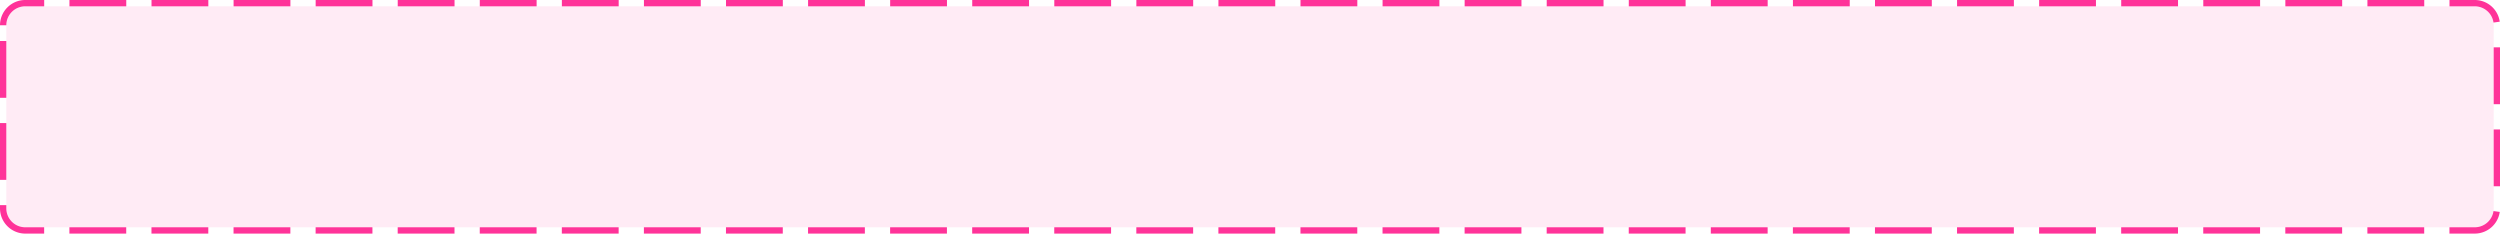 ﻿<?xml version="1.0" encoding="utf-8"?>
<svg version="1.1" xmlns:xlink="http://www.w3.org/1999/xlink" width="396px" height="37px" xmlns="http://www.w3.org/2000/svg">
  <g transform="matrix(1 0 0 1 -654 -1370 )">
    <path d="M 655 1374  A 3 3 0 0 1 658 1371 L 1046 1371  A 3 3 0 0 1 1049 1374 L 1049 1403  A 3 3 0 0 1 1046 1406 L 658 1406  A 3 3 0 0 1 655 1403 L 655 1374  Z " fill-rule="nonzero" fill="#ff3399" stroke="none" fill-opacity="0.098" />
    <path d="M 654.5 1374  A 3.5 3.5 0 0 1 658 1370.5 L 1046 1370.5  A 3.5 3.5 0 0 1 1049.5 1374 L 1049.5 1403  A 3.5 3.5 0 0 1 1046 1406.5 L 658 1406.5  A 3.5 3.5 0 0 1 654.5 1403 L 654.5 1374  Z " stroke-width="1" stroke-dasharray="9,4" stroke="#ff3399" fill="none" stroke-dashoffset="0.5" />
  </g>
</svg>